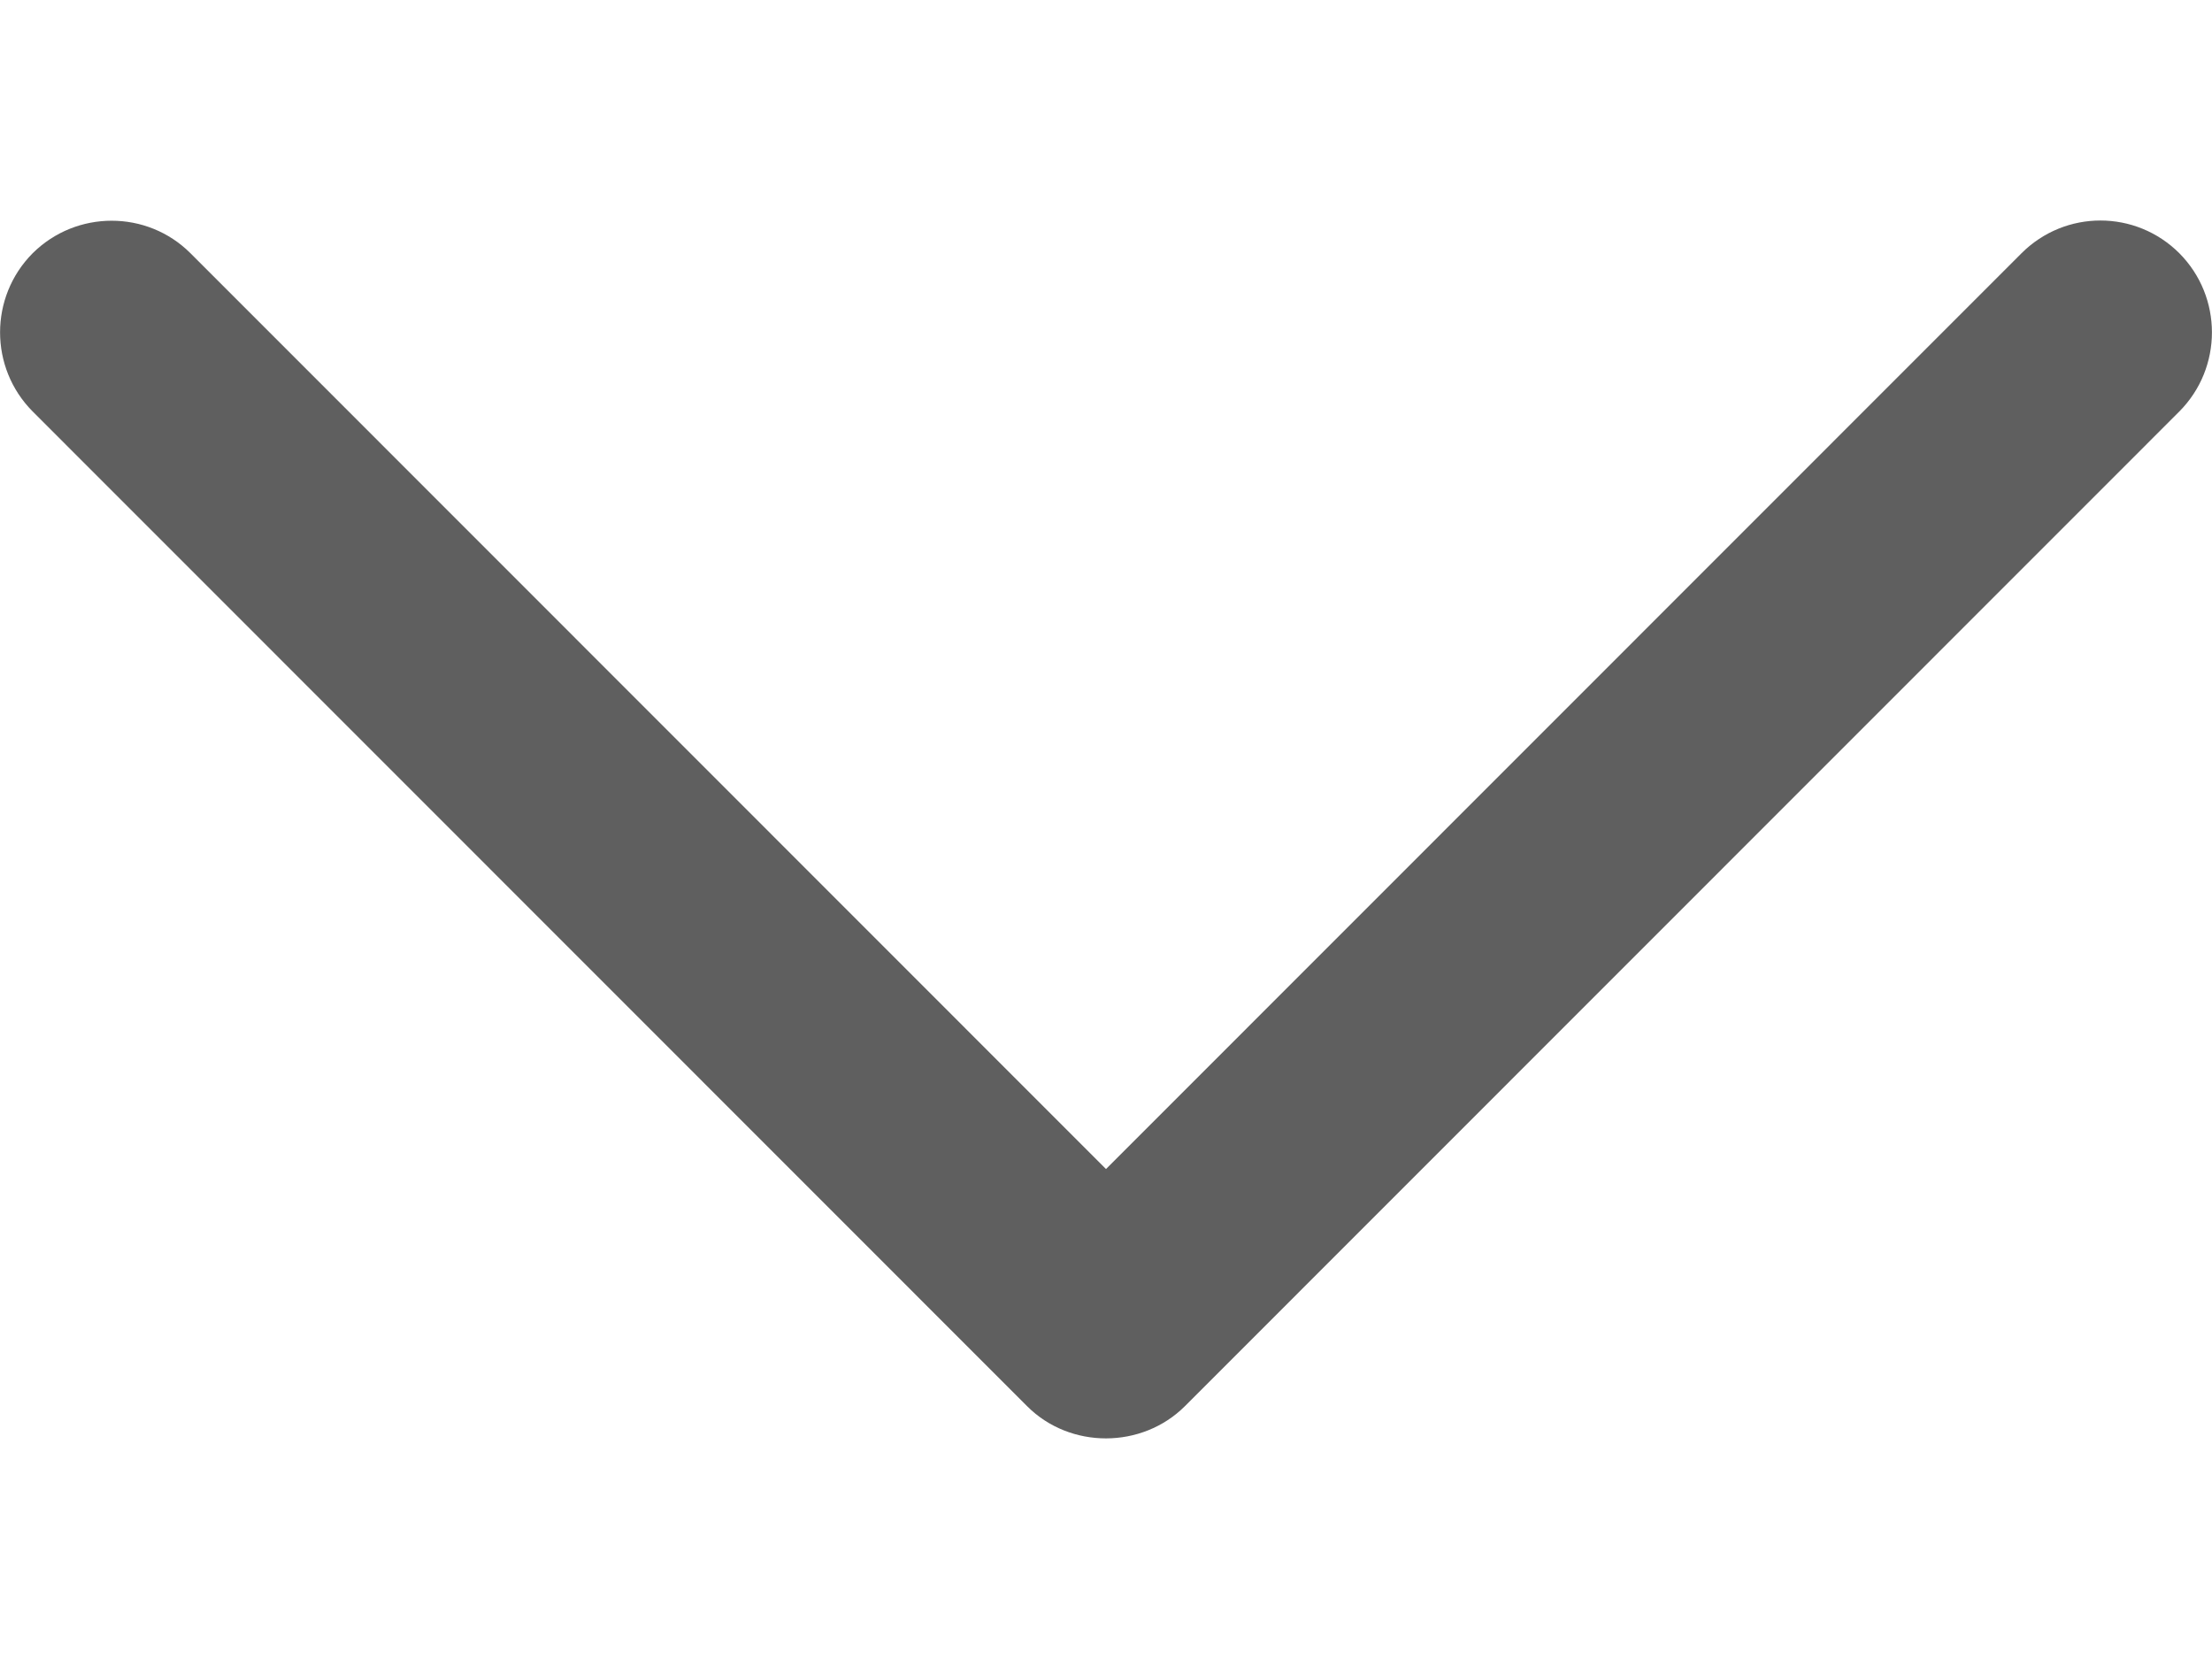 <svg width="8" height="6" viewBox="0 0 8 6" fill="none" xmlns="http://www.w3.org/2000/svg">
<path d="M4.286 5.085L7.882 1.488C8.039 1.33 8.039 1.074 7.882 0.916C7.724 0.758 7.469 0.758 7.311 0.916L4 4.228L0.689 0.916C0.532 0.759 0.276 0.759 0.118 0.916C-0.039 1.074 -0.039 1.33 0.118 1.488L3.715 5.086C3.87 5.241 4.13 5.241 4.286 5.085Z" fill="#5F5F5F"/>
</svg>
